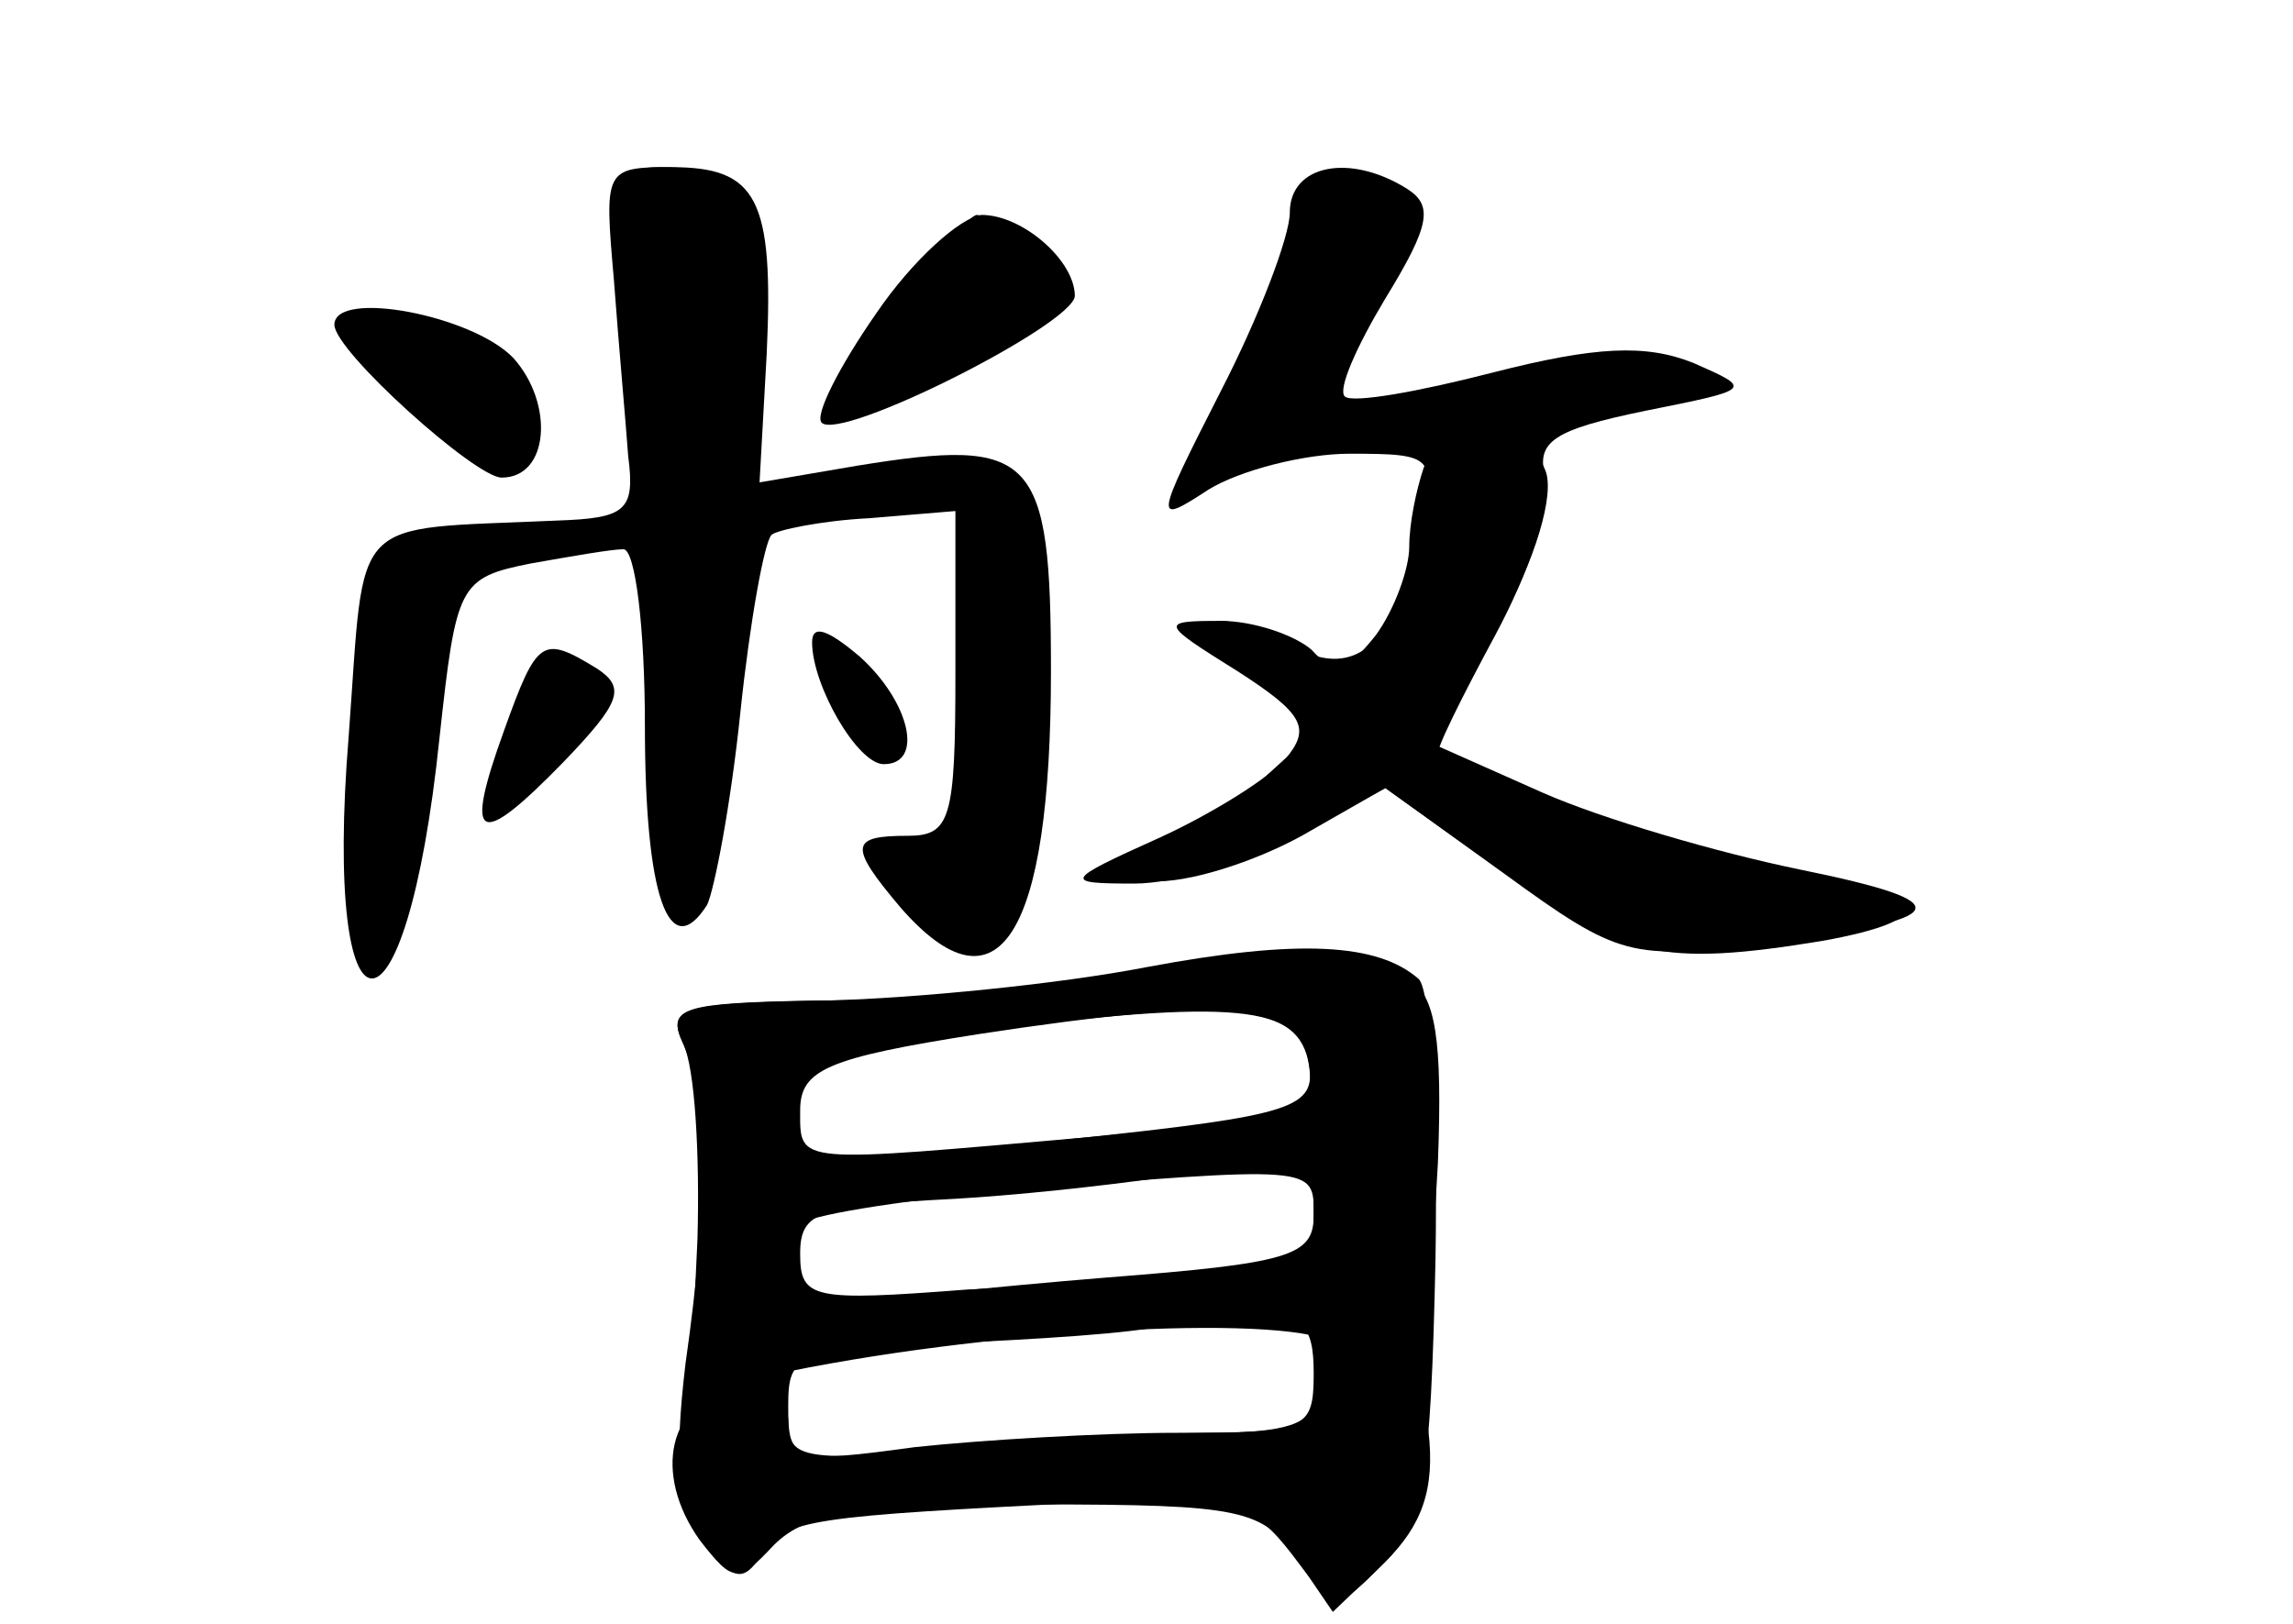 <?xml version="1.0" standalone="no"?>
<!DOCTYPE svg PUBLIC "-//W3C//DTD SVG 20010904//EN"
 "http://www.w3.org/TR/2001/REC-SVG-20010904/DTD/svg10.dtd">
<svg version="1.0" xmlns="http://www.w3.org/2000/svg"
 width="96pt" height="68pt" viewBox="0 0 96 68"
 preserveAspectRatio="xMidYMid meet">
<g transform="translate(0,68) scale(0.1,-0.1)" fill="#000000" stroke="none">
<g id="part-0" class="char-part">
  <path d="M257 563 c2 -27 5 -60 6 -74 3 -23 -1 -26 -30 -27 -88 -4 -80 4 -87
-90 -11 -135 24 -136 38 -1 7 64 8 67 38 73 17 3 34 6 39 6 5 0 9 -33 9 -74 0
-71 10 -100 26 -75 3 6 10 42 14 81 4 38 10 71 13 74 2 2 21 6 41 7 l36 3 0
-68 c0 -61 -2 -68 -20 -68 -24 0 -25 -4 -3 -30 41 -47 63 -12 63 99 0 91 -7
98 -81 86 l-41 -7 3 54 c3 65 -4 78 -40 78 -28 0 -28 -1 -24 -47z"/>
  <path d="M540 591 c0 -10 -13 -44 -29 -75 -28 -55 -28 -56 -5 -41 13 8 40 15
59 15 36 0 36 -1 30 -32 -10 -47 -27 -63 -53 -49 -36 19 -48 12 -19 -12 l29
-22 -22 -20 c-12 -11 -34 -25 -48 -32 l-27 -11 27 -1 c15 -1 43 8 63 19 l35
20 49 -35 c49 -36 67 -40 134 -29 50 9 47 20 -10 29 -38 6 -140 39 -151 49 -1
2 10 24 24 50 14 26 24 55 21 66 -4 15 3 20 42 28 45 9 45 9 20 20 -20 8 -41
7 -84 -4 -31 -8 -59 -13 -62 -10 -3 3 5 21 17 41 19 31 20 39 9 46 -24 15 -49
10 -49 -10z"/>
  <path d="M367 549 c-16 -23 -26 -43 -23 -46 8 -8 105 41 106 53 0 15 -22 34
-39 34 -9 -1 -29 -19 -44 -41z"/>
  <path d="M140 544 c0 -11 59 -64 70 -64 20 0 22 31 5 50 -17 18 -75 29 -75 14z"/>
  <path d="M340 411 c0 -18 19 -51 30 -51 17 0 11 26 -10 45 -13 11 -20 14 -20
6z"/>
  <path d="M211 374 c-17 -47 -11 -50 25 -13 24 25 26 31 14 39 -23 14 -25 13
-39 -26z"/>
  <path d="M480 275 c-36 -7 -96 -13 -134 -14 -61 -1 -67 -3 -60 -18 10 -23 11
-64 1 -134 -5 -42 -3 -60 8 -75 12 -16 16 -17 24 -5 9 15 21 16 140 22 57 2
65 0 82 -22 18 -24 18 -24 38 -4 17 17 20 35 22 128 1 60 -2 112 -7 117 -17
15 -50 17 -114 5z m68 -40 c3 -19 -5 -22 -100 -32 -56 -7 -106 -9 -110 -7 -4
3 -8 13 -8 23 0 16 13 20 78 29 110 14 136 11 140 -13z m2 -62 c0 -26 -3 -28
-37 -28 -21 -1 -69 -3 -108 -5 -65 -5 -70 -4 -70 15 0 18 8 20 65 23 51 3 133
14 148 21 1 1 2 -11 2 -26z m0 -68 c0 -24 -3 -25 -57 -25 -32 0 -82 -3 -110
-6 -51 -7 -53 -6 -53 17 0 23 3 24 77 27 43 2 80 5 82 8 2 2 17 4 33 4 23 0
28 -4 28 -25z"/>
</g>
<g id="part-1" class="char-part">
  <path d="M264 588 c3 -13 6 -45 6 -71 0 -44 2 -48 23 -45 20 3 22 10 25 62 3
62 -4 76 -42 76 -14 0 -17 -5 -12 -22z"/>
  <path d="M377 553 c-15 -20 -25 -39 -23 -41 4 -3 84 34 95 44 5 4 -30 33 -40
34 -3 0 -18 -17 -32 -37z"/>
  <path d="M150 542 c0 -12 44 -52 58 -52 18 0 14 31 -5 46 -20 15 -53 18 -53 6z"/>
</g>
<g id="part-2" class="char-part">
  <path d="M596 484 c-3 -9 -6 -23 -6 -33 0 -9 -6 -26 -14 -37 -12 -15 -17 -17
-27 -6 -7 6 -24 12 -38 12 -26 0 -25 -1 7 -21 28 -18 31 -24 20 -37 -7 -8 -31
-23 -53 -33 -40 -18 -40 -19 -10 -19 17 0 47 9 68 20 l37 20 50 -36 c48 -35
53 -36 108 -29 81 10 84 17 15 31 -34 7 -82 21 -107 32 l-45 20 26 49 c16 29
24 56 20 66 -8 21 -43 22 -51 1z"/>
</g>
<g id="part-3" class="char-part">
  <path d="M450 269 c-25 -4 -74 -8 -109 -8 -56 -1 -62 -3 -55 -18 5 -10 7 -47
6 -82 l-3 -64 33 7 c88 19 213 26 236 14 32 -17 40 -3 44 75 2 52 -1 70 -12
77 -17 11 -76 11 -140 -1z m98 -35 c3 -20 -3 -22 -90 -30 -126 -11 -123 -12
-123 11 0 17 11 22 75 32 105 16 134 13 138 -13z m2 -63 c0 -17 -10 -20 -87
-26 -49 -4 -96 -9 -106 -11 -17 -5 -35 21 -23 33 4 4 41 10 84 14 134 11 132
11 132 -10z"/>
</g>
<g id="part-4" class="char-part">
  <path d="M573 112 c-13 -2 -23 -10 -23 -18 0 -10 -12 -14 -42 -14 -24 0 -73
-3 -110 -7 -60 -5 -68 -4 -68 11 0 12 -7 16 -22 14 -28 -4 -35 -35 -15 -63 14
-18 16 -18 31 -2 14 14 36 17 110 17 86 0 95 -2 109 -23 l15 -22 22 21 c15 15
21 30 18 55 -3 29 -6 34 -25 31z"/>
</g>
</g>
</svg>